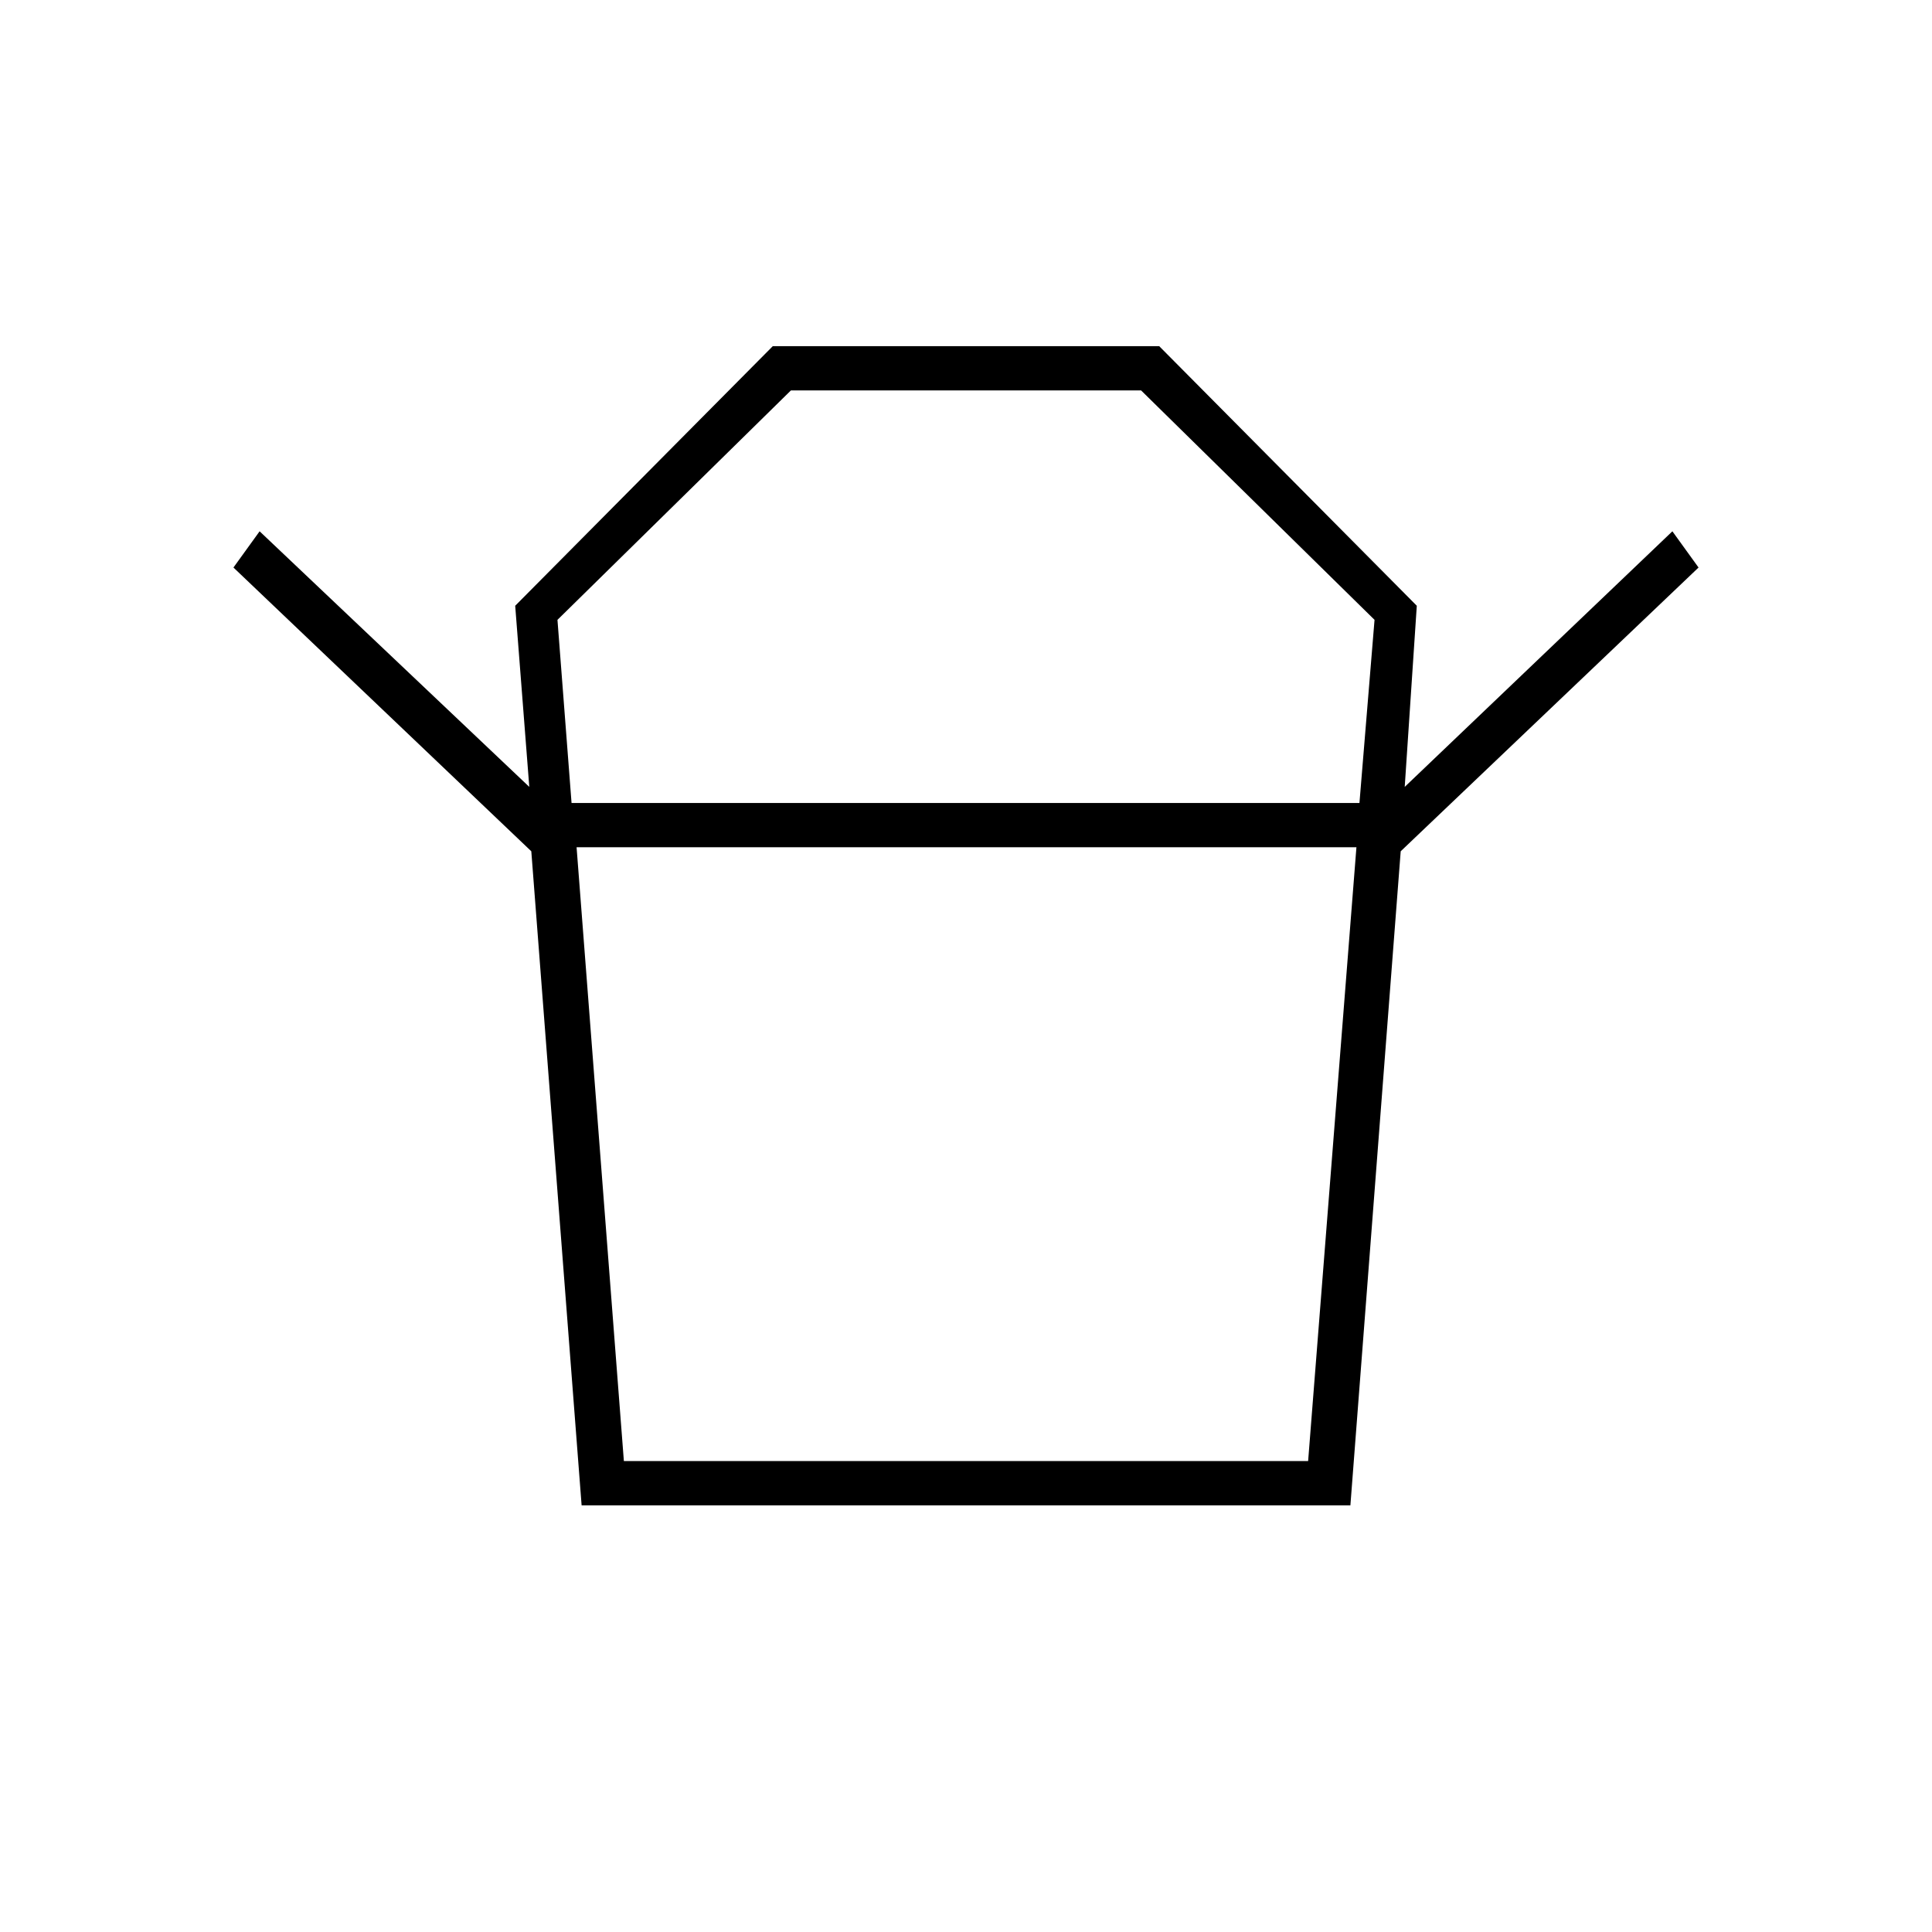 <svg xmlns="http://www.w3.org/2000/svg" height="48" viewBox="0 -960 960 960" width="48"><path d="M310-234h340l24-305H286.5L310-234Zm-26-327h391.5l7.5-91-116-114H393L277-652l7 91Zm-20 24L116-678l13-18 134 127-7-90 128-129h192l128 129-6 90 133-127 13 18-148 141H264Zm25 325-25-325h432l-25 325H289Zm191-349Zm.5 22Z"/></svg>